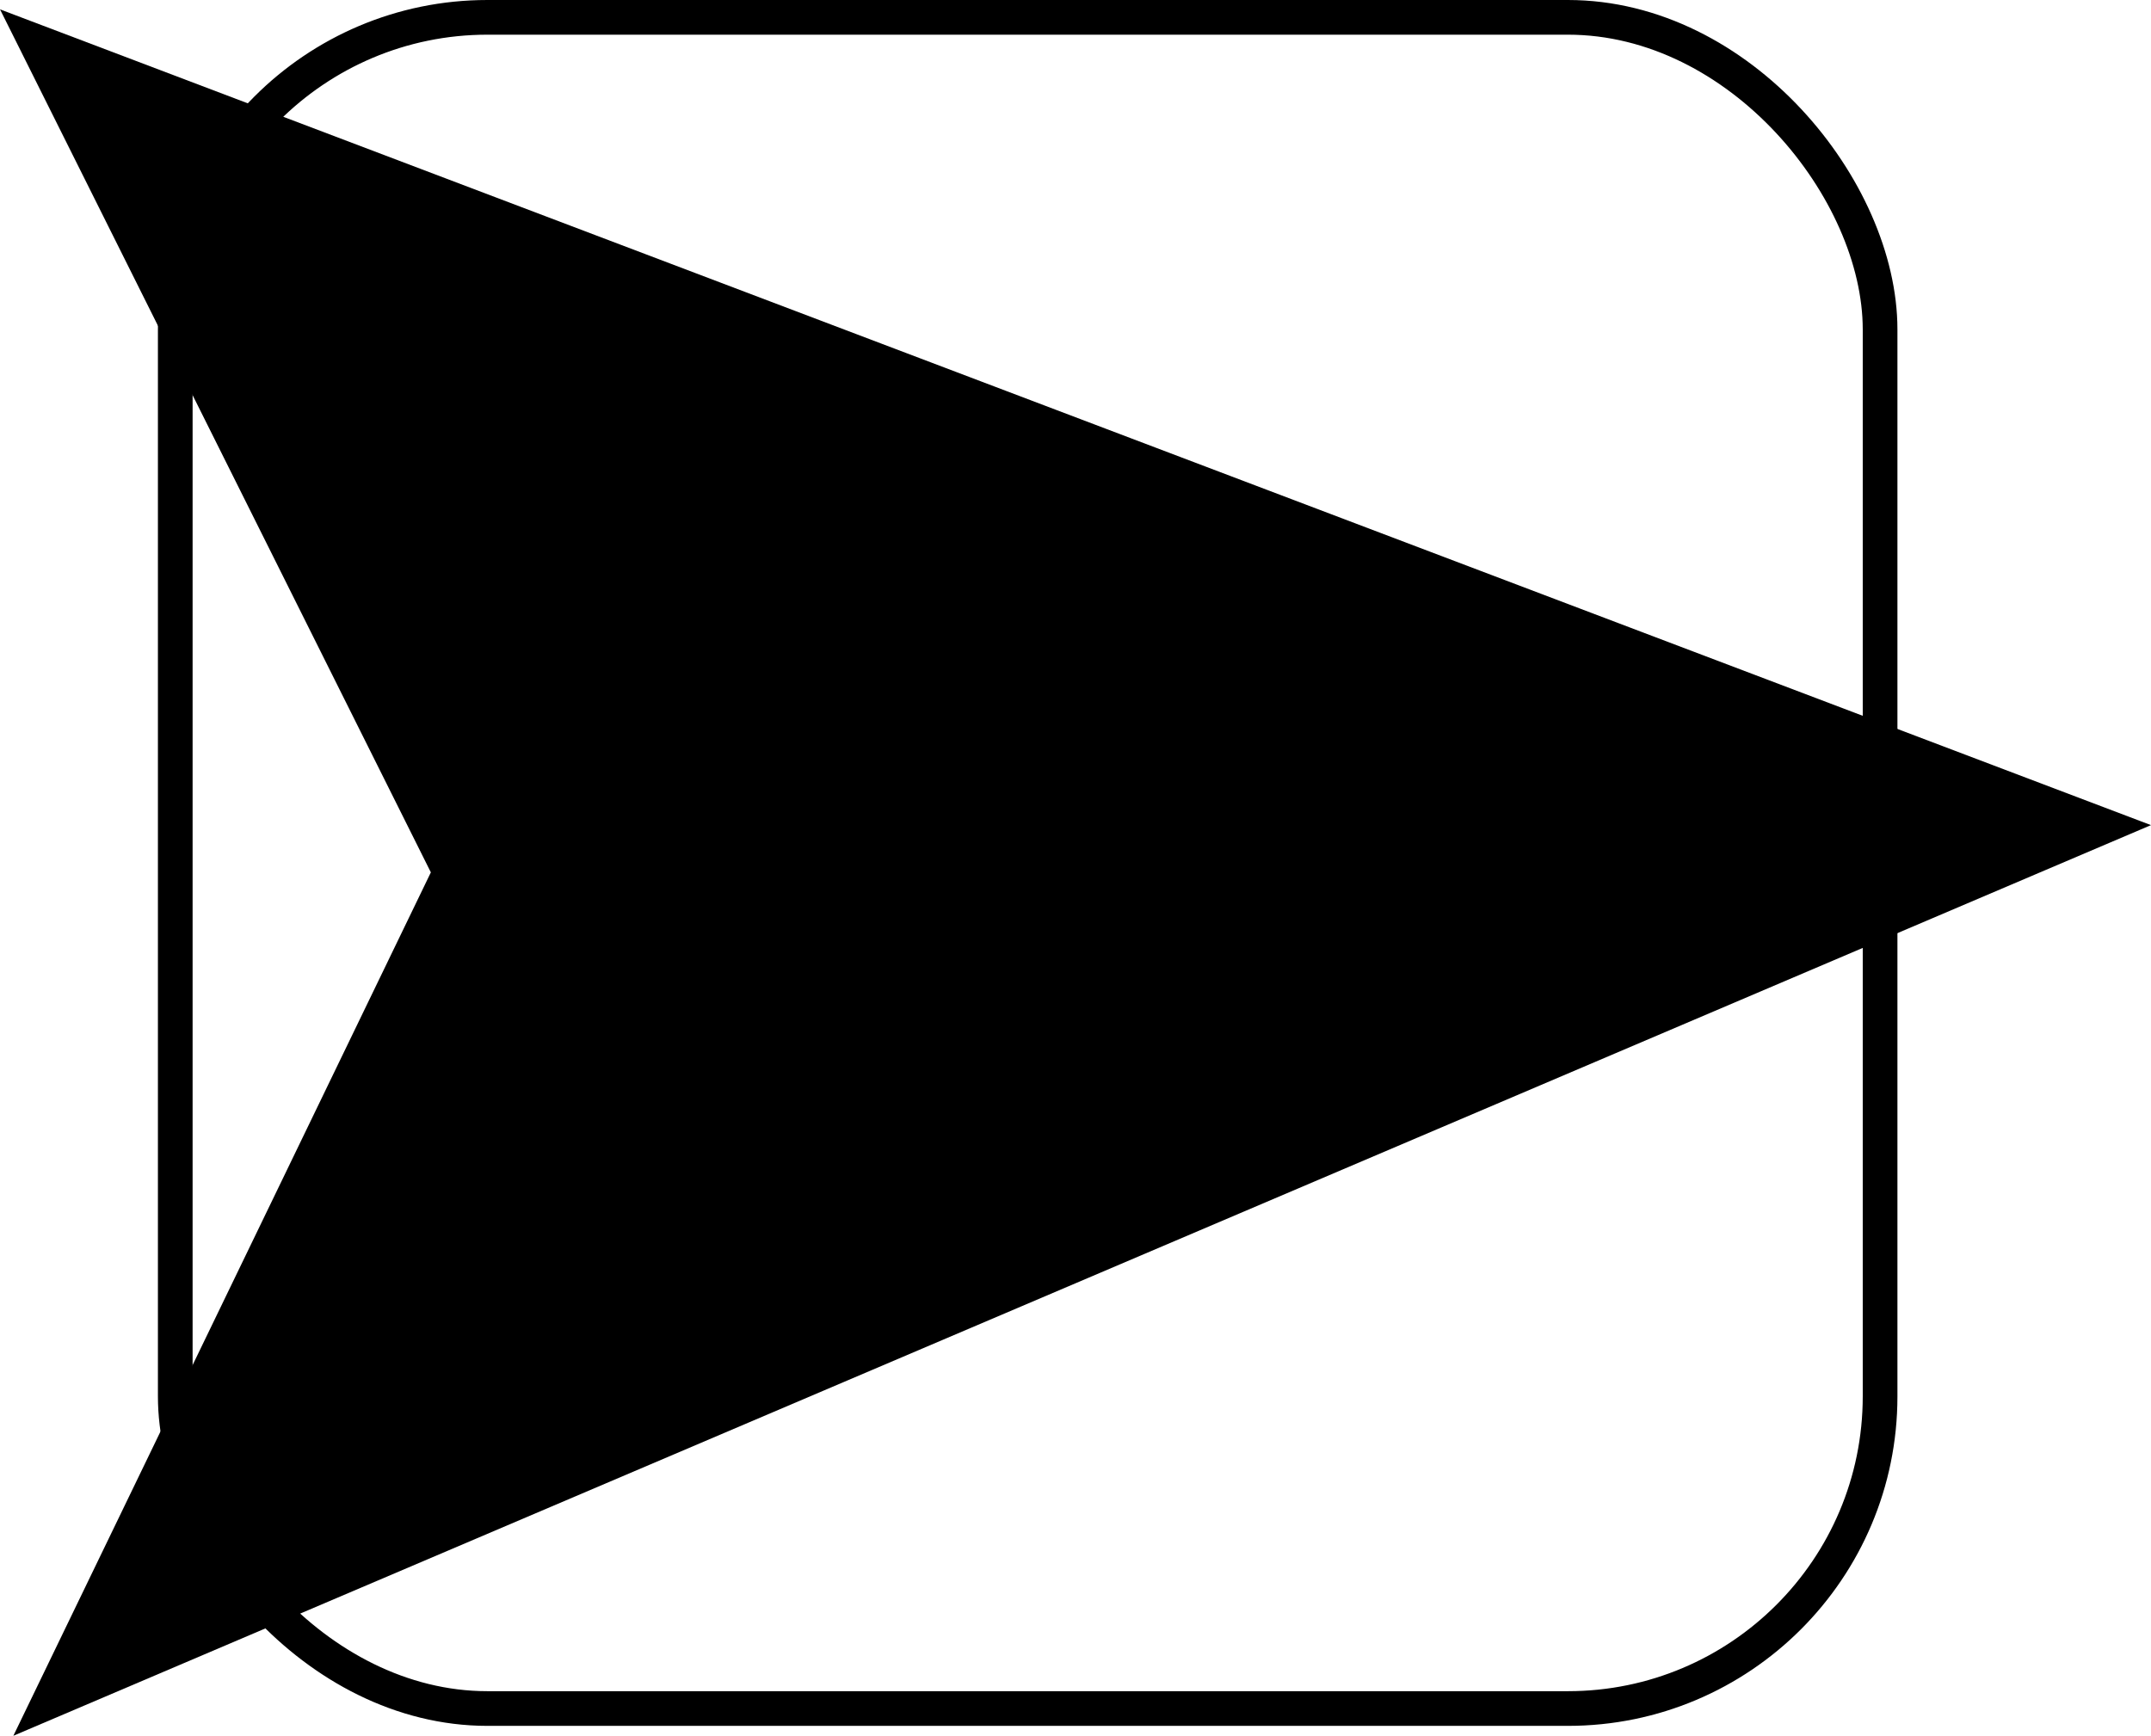 <svg xmlns="http://www.w3.org/2000/svg" viewBox="0 0 248.04 200.2"><defs><style>.a,.b{stroke:#000;stroke-miterlimit:10;}.b{fill:none;stroke-width:4px;}</style></defs><title>netlogo_logo</title><polygon class="a" points="1.02 2 246.7 95.19 2.57 199.21 50.24 100.61 1.02 2"/><rect class="b" x="20.21" y="2" width="196.59" height="195.05" rx="36" ry="36"/></svg>